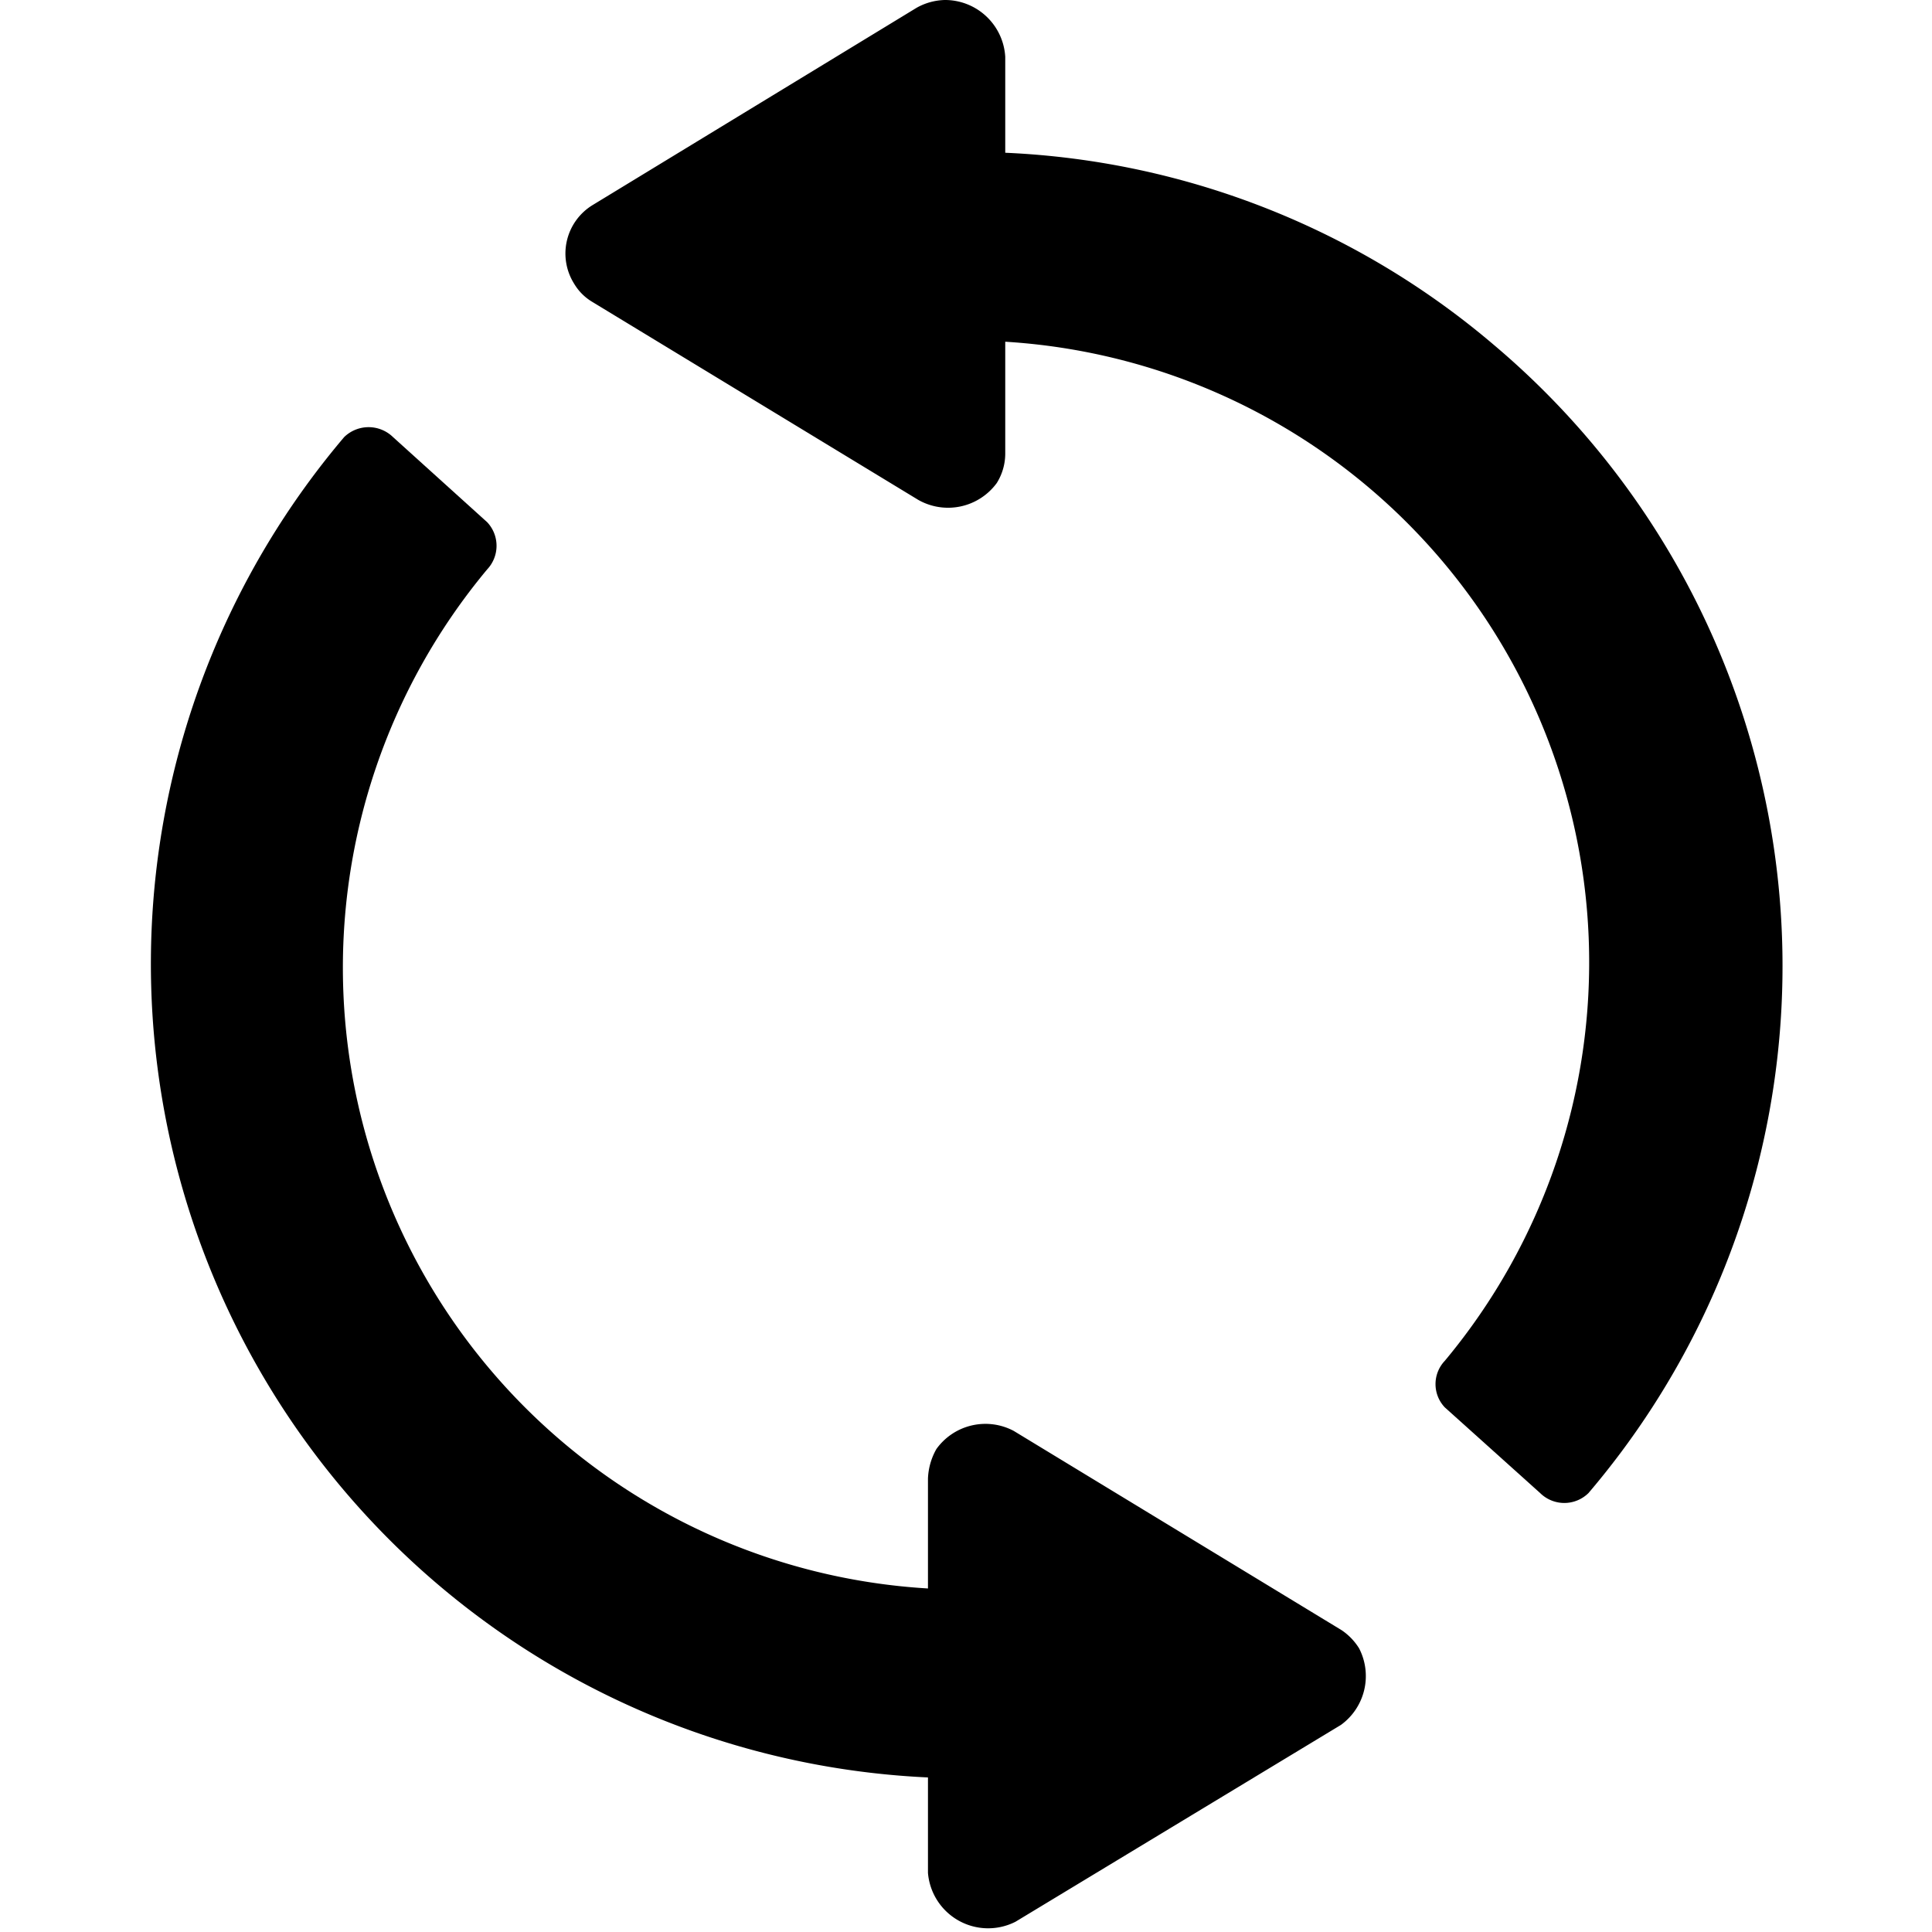 <svg xmlns="http://www.w3.org/2000/svg" xmlns:xlink="http://www.w3.org/1999/xlink" viewBox="0 0 32 32">
    <defs>
        <symbol id="asset" viewBox="0 0 26.98 32" fill="currentColor">
            <path d="M19.71 27l-5.43-3.3A1 1 0 0013 24a1.07 1.07 0 00-.14.49v1.82a10.3 10.3 0 01-7.3-16.88.57.57 0 000-.78L4 7.24a.58.58 0 00-.81 0 13.49 13.49 0 009.67 22.2v1.58a1 1 0 001.45.81l5.39-3.26a1 1 0 00.3-1.27 1 1 0 00-.29-.3z"/>
            <path d="M22.23 5.71a13.38 13.38 0 00-8.09-3.18V.94a1 1 0 00-1-.94 1 1 0 00-.47.13L7.3 3.4A.94.94 0 007 4.7a.86.86 0 00.3.3l5.4 3.28A1 1 0 0014 8a.92.92 0 00.14-.48V5.66a10.3 10.3 0 017.28 16.88.56.56 0 000 .77L23 24.73a.57.57 0 00.8 0 13.46 13.46 0 00-1.57-19.02z"/>
        </symbol>
    </defs>
    <use xlink:href="#asset" />
</svg>
